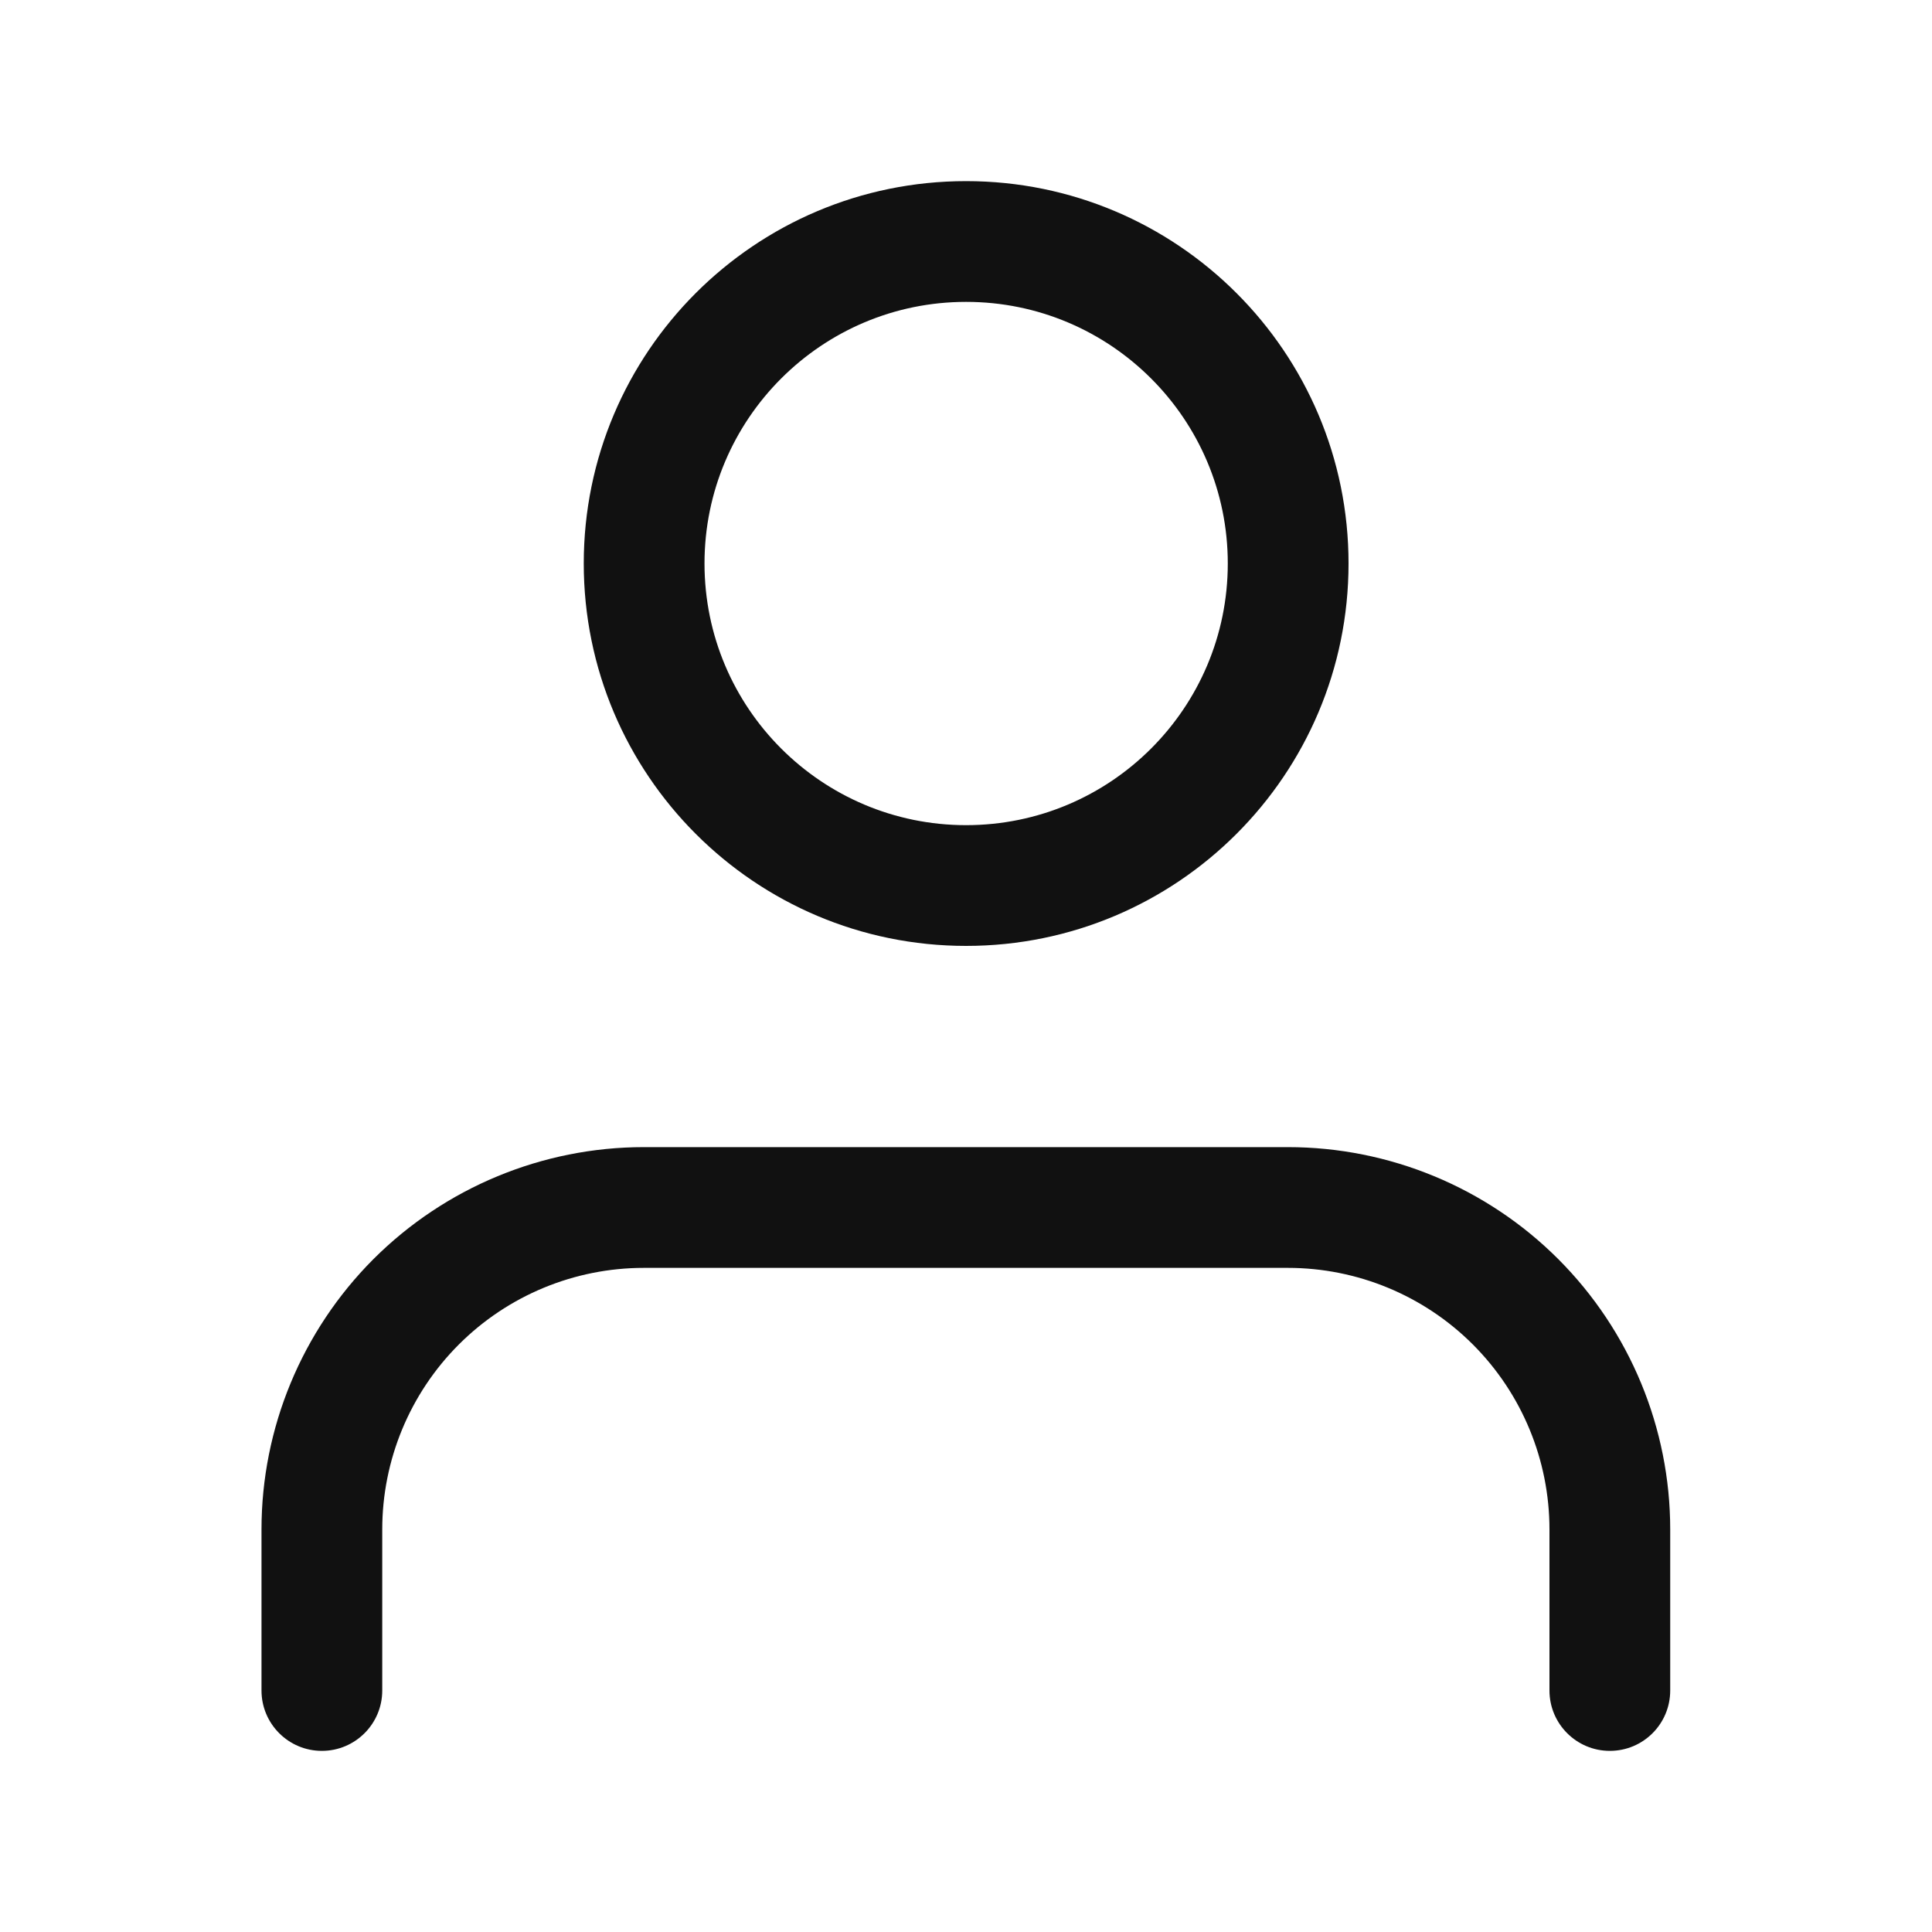 <svg width="20" height="20" viewBox="0 0 20 20" fill="none" xmlns="http://www.w3.org/2000/svg">
<path fill-rule="evenodd" clip-rule="evenodd" d="M3.866 13.034C4.609 12.292 5.616 11.875 6.665 11.875H13.332C14.382 11.875 15.389 12.292 16.131 13.034C16.873 13.777 17.29 14.784 17.29 15.833V17.5C17.29 17.845 17.011 18.125 16.665 18.125C16.32 18.125 16.04 17.845 16.04 17.5V15.833C16.04 15.115 15.755 14.426 15.247 13.918C14.739 13.41 14.05 13.125 13.332 13.125H6.665C5.947 13.125 5.258 13.41 4.75 13.918C4.242 14.426 3.957 15.115 3.957 15.833V17.5C3.957 17.845 3.677 18.125 3.332 18.125C2.987 18.125 2.707 17.845 2.707 17.5V15.833C2.707 14.784 3.124 13.777 3.866 13.034Z" fill="#111111"/>
<path fill-rule="evenodd" clip-rule="evenodd" d="M10.001 3.125C8.506 3.125 7.293 4.338 7.293 5.833C7.293 7.329 8.506 8.542 10.001 8.542C11.497 8.542 12.71 7.329 12.71 5.833C12.71 4.338 11.497 3.125 10.001 3.125ZM6.043 5.833C6.043 3.647 7.815 1.875 10.001 1.875C12.187 1.875 13.96 3.647 13.96 5.833C13.96 8.019 12.187 9.792 10.001 9.792C7.815 9.792 6.043 8.019 6.043 5.833Z" fill="#111111"/>
</svg>
